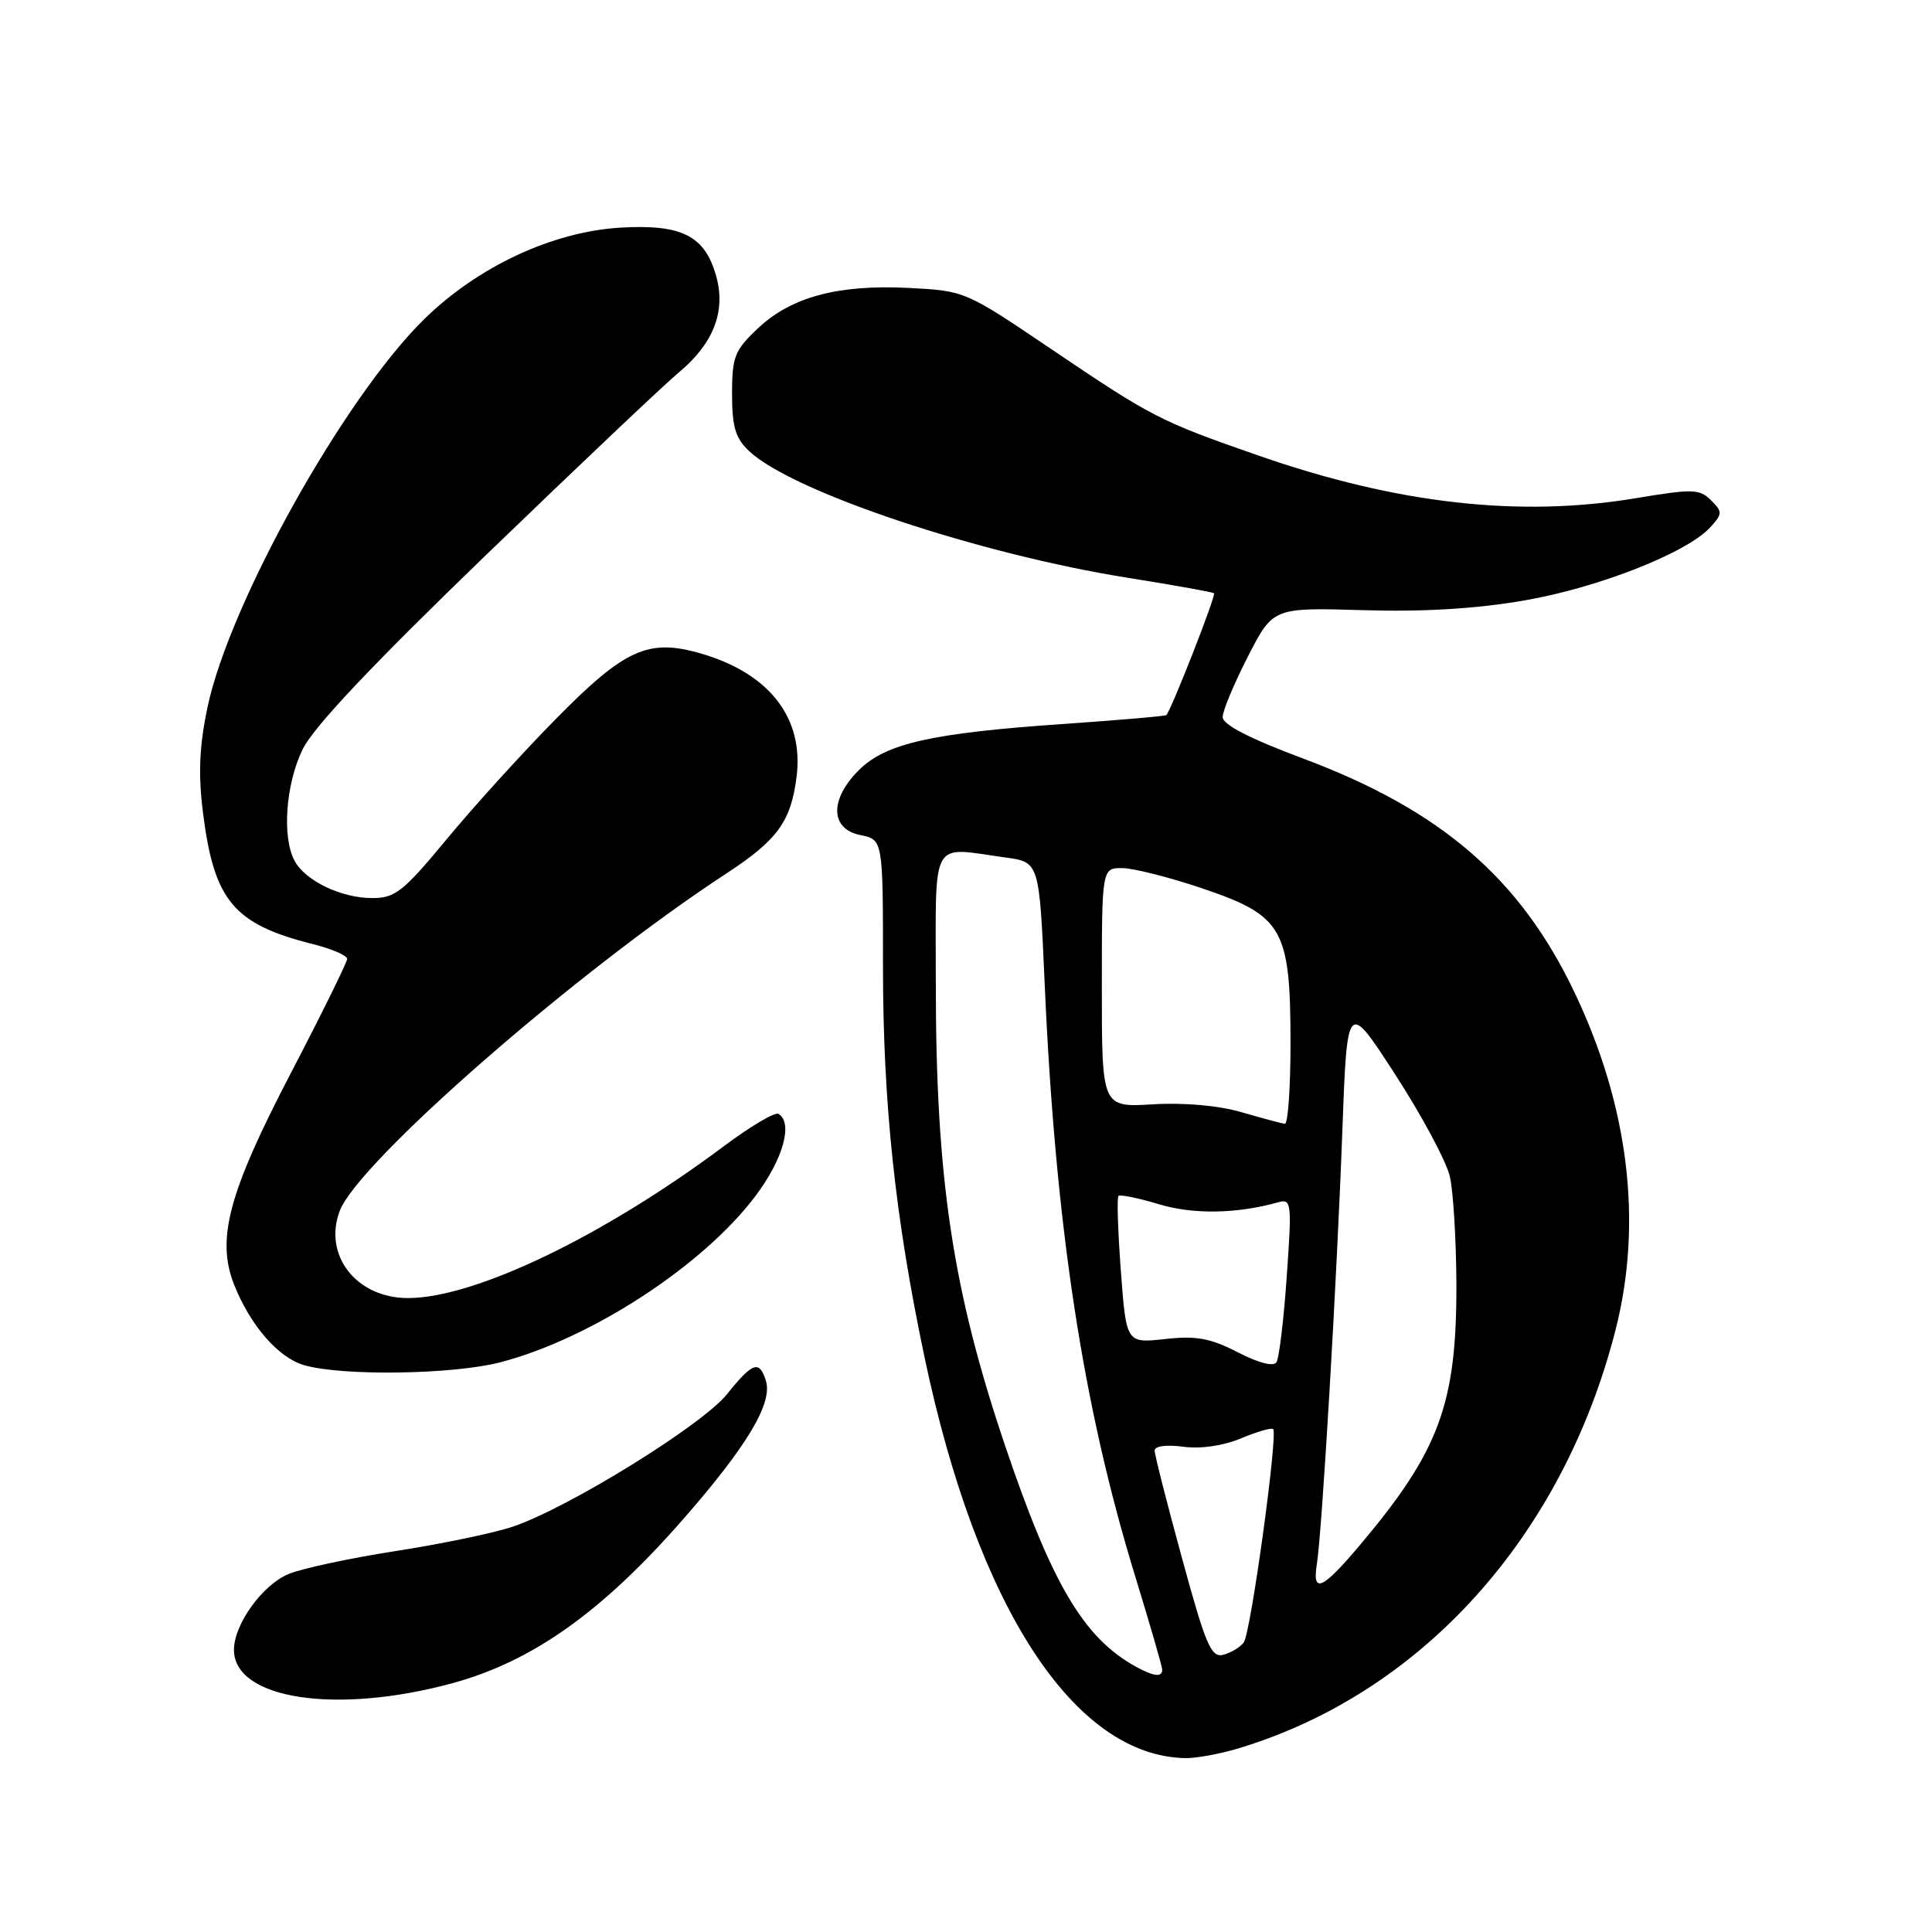 <?xml version="1.0" encoding="UTF-8" standalone="no"?>
<!DOCTYPE svg PUBLIC "-//W3C//DTD SVG 1.1//EN" "http://www.w3.org/Graphics/SVG/1.1/DTD/svg11.dtd" >
<svg xmlns="http://www.w3.org/2000/svg" xmlns:xlink="http://www.w3.org/1999/xlink" version="1.1" viewBox="0 0 256 256">
 <g >
 <path fill="currentColor"
d=" M 164.09 231.67 C 188.35 224.37 207.06 203.63 214.05 176.29 C 217.70 162.05 215.83 146.60 208.63 131.50 C 201.44 116.39 190.93 107.34 172.67 100.51 C 165.56 97.85 162.00 96.02 162.01 95.01 C 162.01 94.18 163.52 90.58 165.35 87.00 C 168.69 80.50 168.69 80.50 180.60 80.85 C 188.62 81.09 195.60 80.67 202.00 79.56 C 211.83 77.86 223.58 73.23 226.65 69.84 C 228.25 68.07 228.25 67.82 226.71 66.28 C 225.21 64.78 224.29 64.76 216.78 66.01 C 201.34 68.59 185.15 66.77 166.77 60.37 C 153.65 55.80 152.70 55.31 139.18 46.18 C 127.91 38.56 127.84 38.53 120.37 38.15 C 111.03 37.68 104.83 39.35 100.41 43.52 C 97.34 46.42 97.00 47.28 97.00 52.19 C 97.00 56.58 97.45 58.07 99.27 59.78 C 105.00 65.17 129.71 73.43 149.56 76.58 C 155.58 77.54 160.66 78.45 160.86 78.61 C 161.17 78.85 155.26 93.94 154.55 94.75 C 154.42 94.89 148.29 95.42 140.91 95.93 C 123.44 97.13 117.34 98.51 113.80 102.05 C 109.90 105.94 110.00 109.85 114.00 110.65 C 117.00 111.25 117.00 111.25 117.00 128.07 C 117.00 146.24 118.62 161.43 122.53 179.96 C 129.51 213.02 142.35 232.71 157.09 232.96 C 158.52 232.98 161.67 232.40 164.09 231.67 Z  M 59.99 223.02 C 70.60 220.12 79.80 213.57 90.57 201.25 C 99.02 191.59 102.42 185.89 101.48 182.94 C 100.61 180.19 99.74 180.49 96.32 184.75 C 93.03 188.84 75.34 199.79 67.98 202.28 C 65.52 203.12 58.55 204.57 52.50 205.51 C 46.45 206.45 40.05 207.82 38.27 208.55 C 34.79 209.98 31.01 215.21 31.00 218.60 C 30.99 225.16 44.56 227.23 59.99 223.02 Z  M 66.30 180.51 C 78.29 177.39 93.11 167.74 100.07 158.52 C 103.76 153.64 105.12 148.81 103.16 147.60 C 102.70 147.31 99.44 149.24 95.91 151.88 C 79.94 163.82 62.91 172.00 54.05 172.00 C 47.22 172.00 42.79 166.32 45.02 160.44 C 47.48 153.97 76.47 128.67 96.22 115.76 C 103.02 111.31 104.80 108.87 105.55 102.94 C 106.53 95.16 101.99 89.27 92.97 86.62 C 85.92 84.55 82.81 85.95 73.57 95.35 C 69.13 99.86 62.63 107.03 59.12 111.28 C 53.43 118.15 52.36 119.00 49.32 119.00 C 45.22 119.00 40.45 116.71 39.03 114.06 C 37.35 110.92 37.85 103.94 40.09 99.31 C 41.51 96.37 49.27 88.15 64.34 73.60 C 76.53 61.84 88.02 50.95 89.89 49.40 C 94.52 45.56 96.20 41.30 94.91 36.63 C 93.42 31.25 90.38 29.69 82.25 30.16 C 73.24 30.69 63.34 35.30 56.20 42.30 C 45.58 52.72 30.35 80.02 27.48 93.79 C 26.41 98.92 26.25 102.59 26.90 107.70 C 28.35 119.32 30.96 122.45 41.35 125.07 C 43.91 125.71 46.00 126.60 46.00 127.05 C 46.00 127.50 42.61 134.38 38.46 142.34 C 30.28 158.06 28.64 164.18 31.02 170.22 C 33.16 175.62 36.87 179.90 40.29 180.89 C 45.36 182.36 60.03 182.14 66.30 180.51 Z  M 150.50 220.84 C 143.58 217.02 139.37 209.89 133.15 191.47 C 126.20 170.86 124.00 156.13 124.00 130.28 C 124.00 110.69 123.15 112.24 133.22 113.62 C 137.71 114.23 137.71 114.23 138.42 130.24 C 139.84 162.48 143.48 186.33 150.46 209.00 C 152.40 215.32 154.00 220.84 154.00 221.25 C 154.00 222.28 152.87 222.14 150.50 220.84 Z  M 156.63 206.49 C 154.63 199.20 153.00 192.78 153.00 192.21 C 153.00 191.61 154.54 191.40 156.79 191.70 C 159.10 192.01 162.08 191.58 164.44 190.59 C 166.57 189.70 168.48 189.15 168.70 189.36 C 169.36 190.03 165.73 216.43 164.80 217.64 C 164.33 218.27 163.11 219.00 162.09 219.27 C 160.49 219.68 159.77 218.01 156.63 206.49 Z  M 174.49 207.25 C 175.18 202.96 177.15 169.43 177.86 150.04 C 178.50 132.53 178.50 132.53 184.88 142.39 C 188.40 147.82 191.65 153.89 192.11 155.88 C 192.57 157.87 192.96 164.35 192.98 170.28 C 193.01 186.05 190.70 192.28 180.18 204.75 C 175.20 210.66 173.85 211.25 174.49 207.25 Z  M 164.00 179.18 C 160.37 177.31 158.51 176.97 154.37 177.43 C 149.24 177.99 149.24 177.99 148.52 168.43 C 148.13 163.17 147.98 158.69 148.20 158.47 C 148.42 158.25 150.82 158.74 153.54 159.56 C 158.11 160.94 163.86 160.85 169.37 159.31 C 171.13 158.82 171.19 159.34 170.50 169.15 C 170.11 174.84 169.49 179.95 169.14 180.50 C 168.75 181.12 166.77 180.61 164.00 179.18 Z  M 164.50 147.37 C 161.44 146.48 156.88 146.08 152.75 146.33 C 146.00 146.73 146.00 146.73 146.00 130.87 C 146.00 115.00 146.00 115.00 148.75 115.03 C 150.26 115.05 155.10 116.28 159.50 117.78 C 170.00 121.35 171.00 123.12 171.00 138.25 C 171.00 144.16 170.66 148.96 170.25 148.91 C 169.84 148.86 167.25 148.17 164.50 147.37 Z "/>
</g>
</svg>